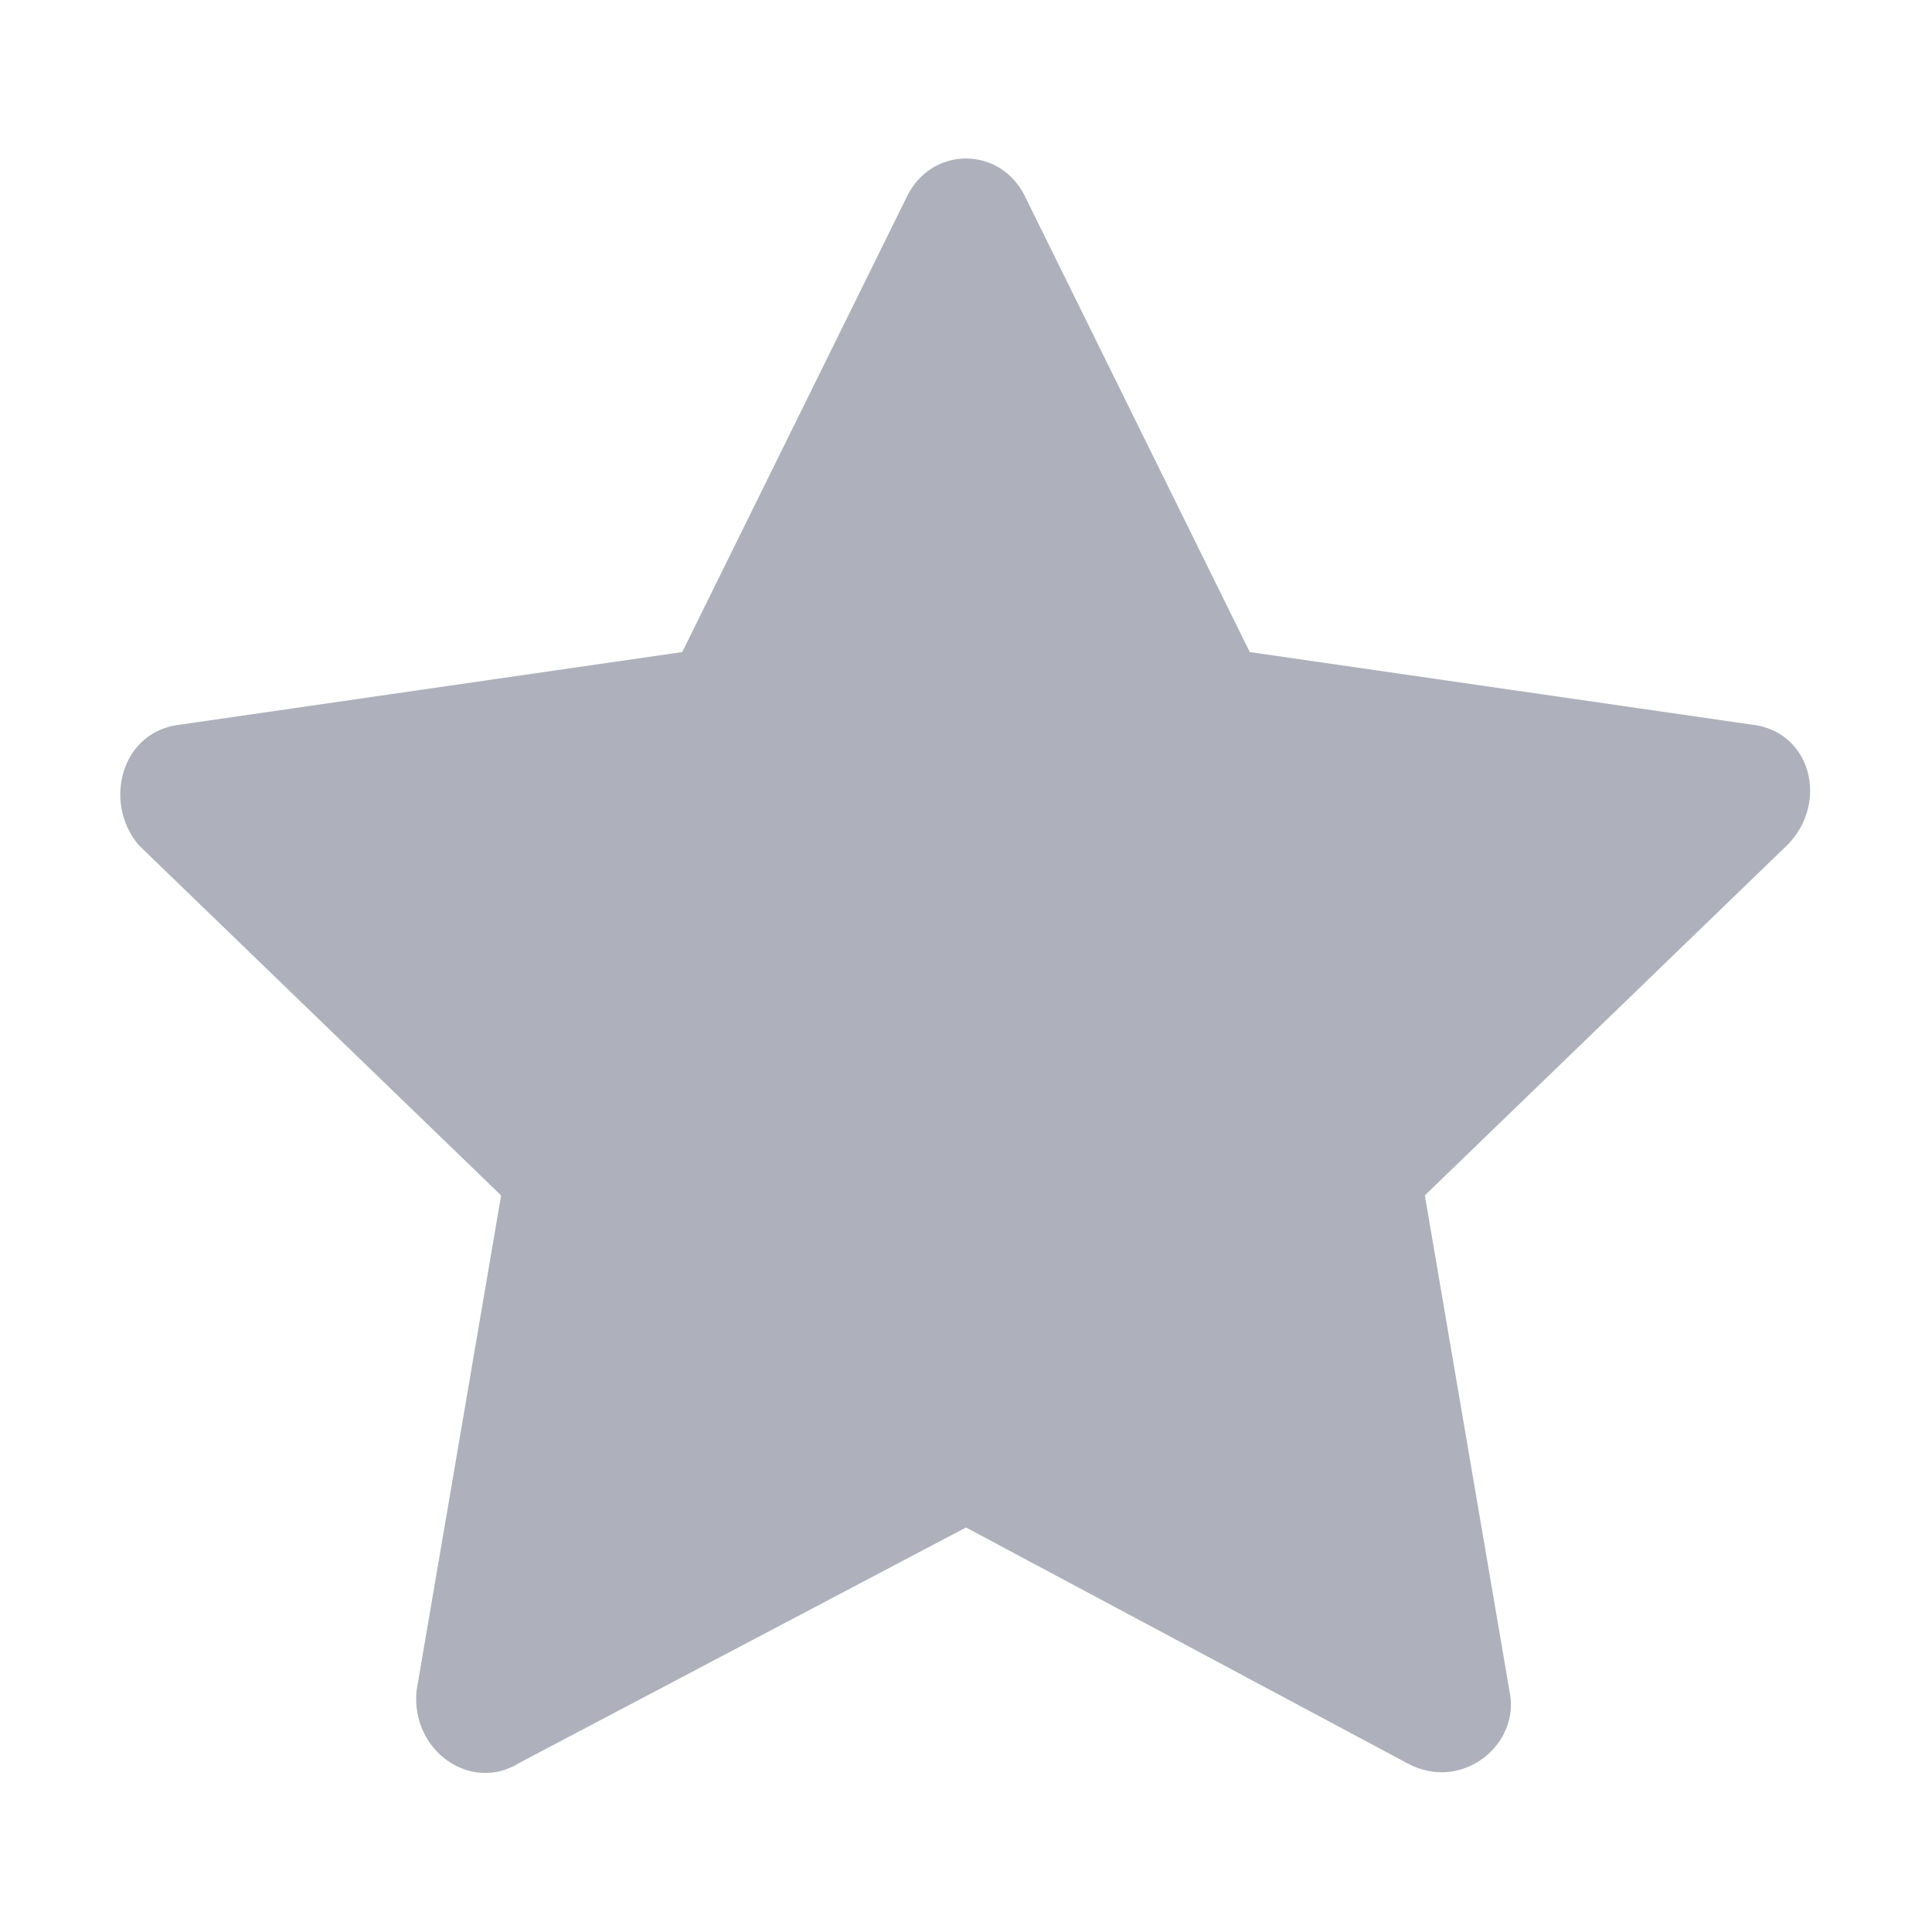 <?xml version="1.0" standalone="no"?><!DOCTYPE svg PUBLIC "-//W3C//DTD SVG 1.1//EN" "http://www.w3.org/Graphics/SVG/1.1/DTD/svg11.dtd"><svg t="1620955593629" class="icon" viewBox="0 0 1024 1024" version="1.1" xmlns="http://www.w3.org/2000/svg" p-id="1536" xmlns:xlink="http://www.w3.org/1999/xlink" width="32" height="32"><defs><style type="text/css"></style></defs><path d="M544 105.6l118.4 240L928 384c32 3.2 41.6 41.6 19.2 64l-192 185.6L800 896c6.4 28.8-25.6 54.4-54.4 38.4L512 809.6l-236.8 124.8c-25.6 16-57.6-6.4-54.4-38.4l44.8-262.4-192-185.6c-19.2-22.4-9.6-60.8 22.4-64l265.6-38.4L480 105.6c12.8-28.8 51.2-28.8 64 0z" p-id="1537" fill="#aeb1bb"></path></svg>